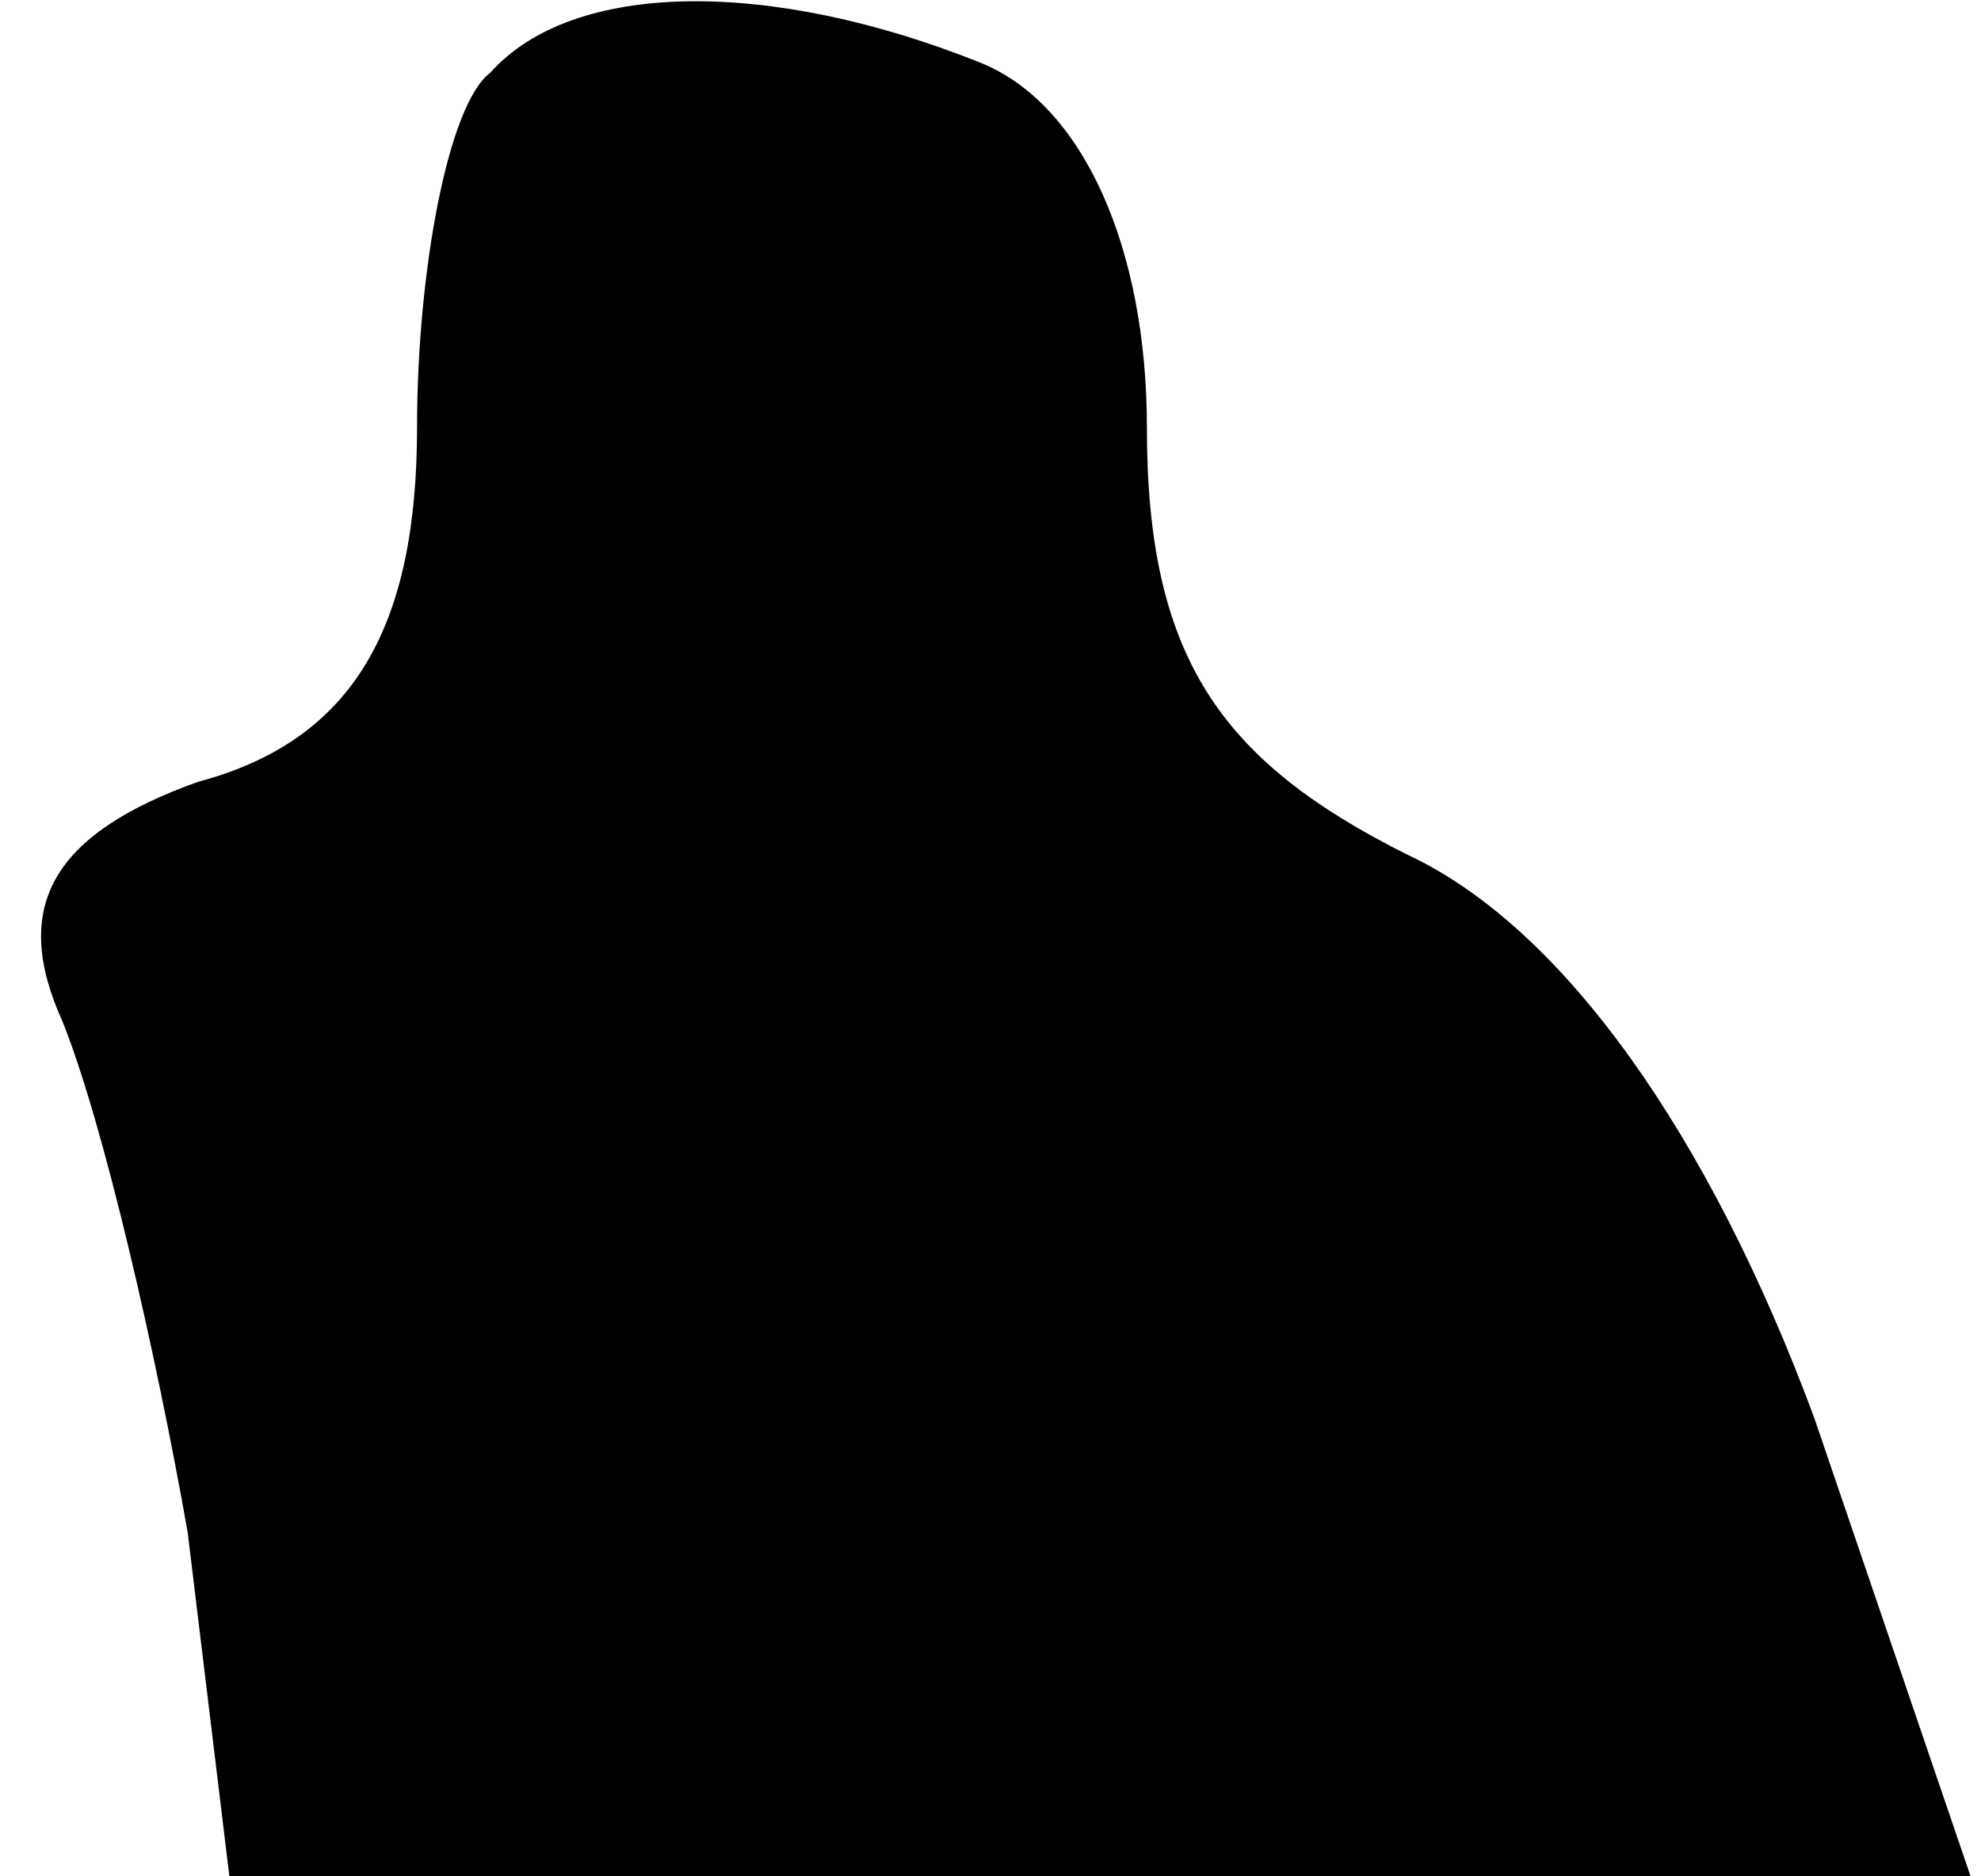 <?xml version="1.0" standalone="no"?>
<!DOCTYPE svg PUBLIC "-//W3C//DTD SVG 20010904//EN"
 "http://www.w3.org/TR/2001/REC-SVG-20010904/DTD/svg10.dtd">
<svg version="1.0" xmlns="http://www.w3.org/2000/svg"
 width="19pt" height="18pt" viewBox="0 0 19 18"
 preserveAspectRatio="xMidYMid meet">
<g transform="translate(0,18) scale(0.1,-0.1)"
fill="#000000" stroke="none">
<path fill="#000000" stroke="none" d="M47 173 c-4 -3 -7 -19 -7 -34 0 -19 -6
-30 -21 -34 -14 -5 -18 -12 -13 -23 4 -10 9 -32 12 -49 l4 -33 83 0 84 0 -15
44 c-10 27 -24 47 -39 54 -18 9 -25 19 -25 41 0 17 -6 31 -16 35 -20 8 -39 8
-47 -1z"/>
</g>
</svg>
